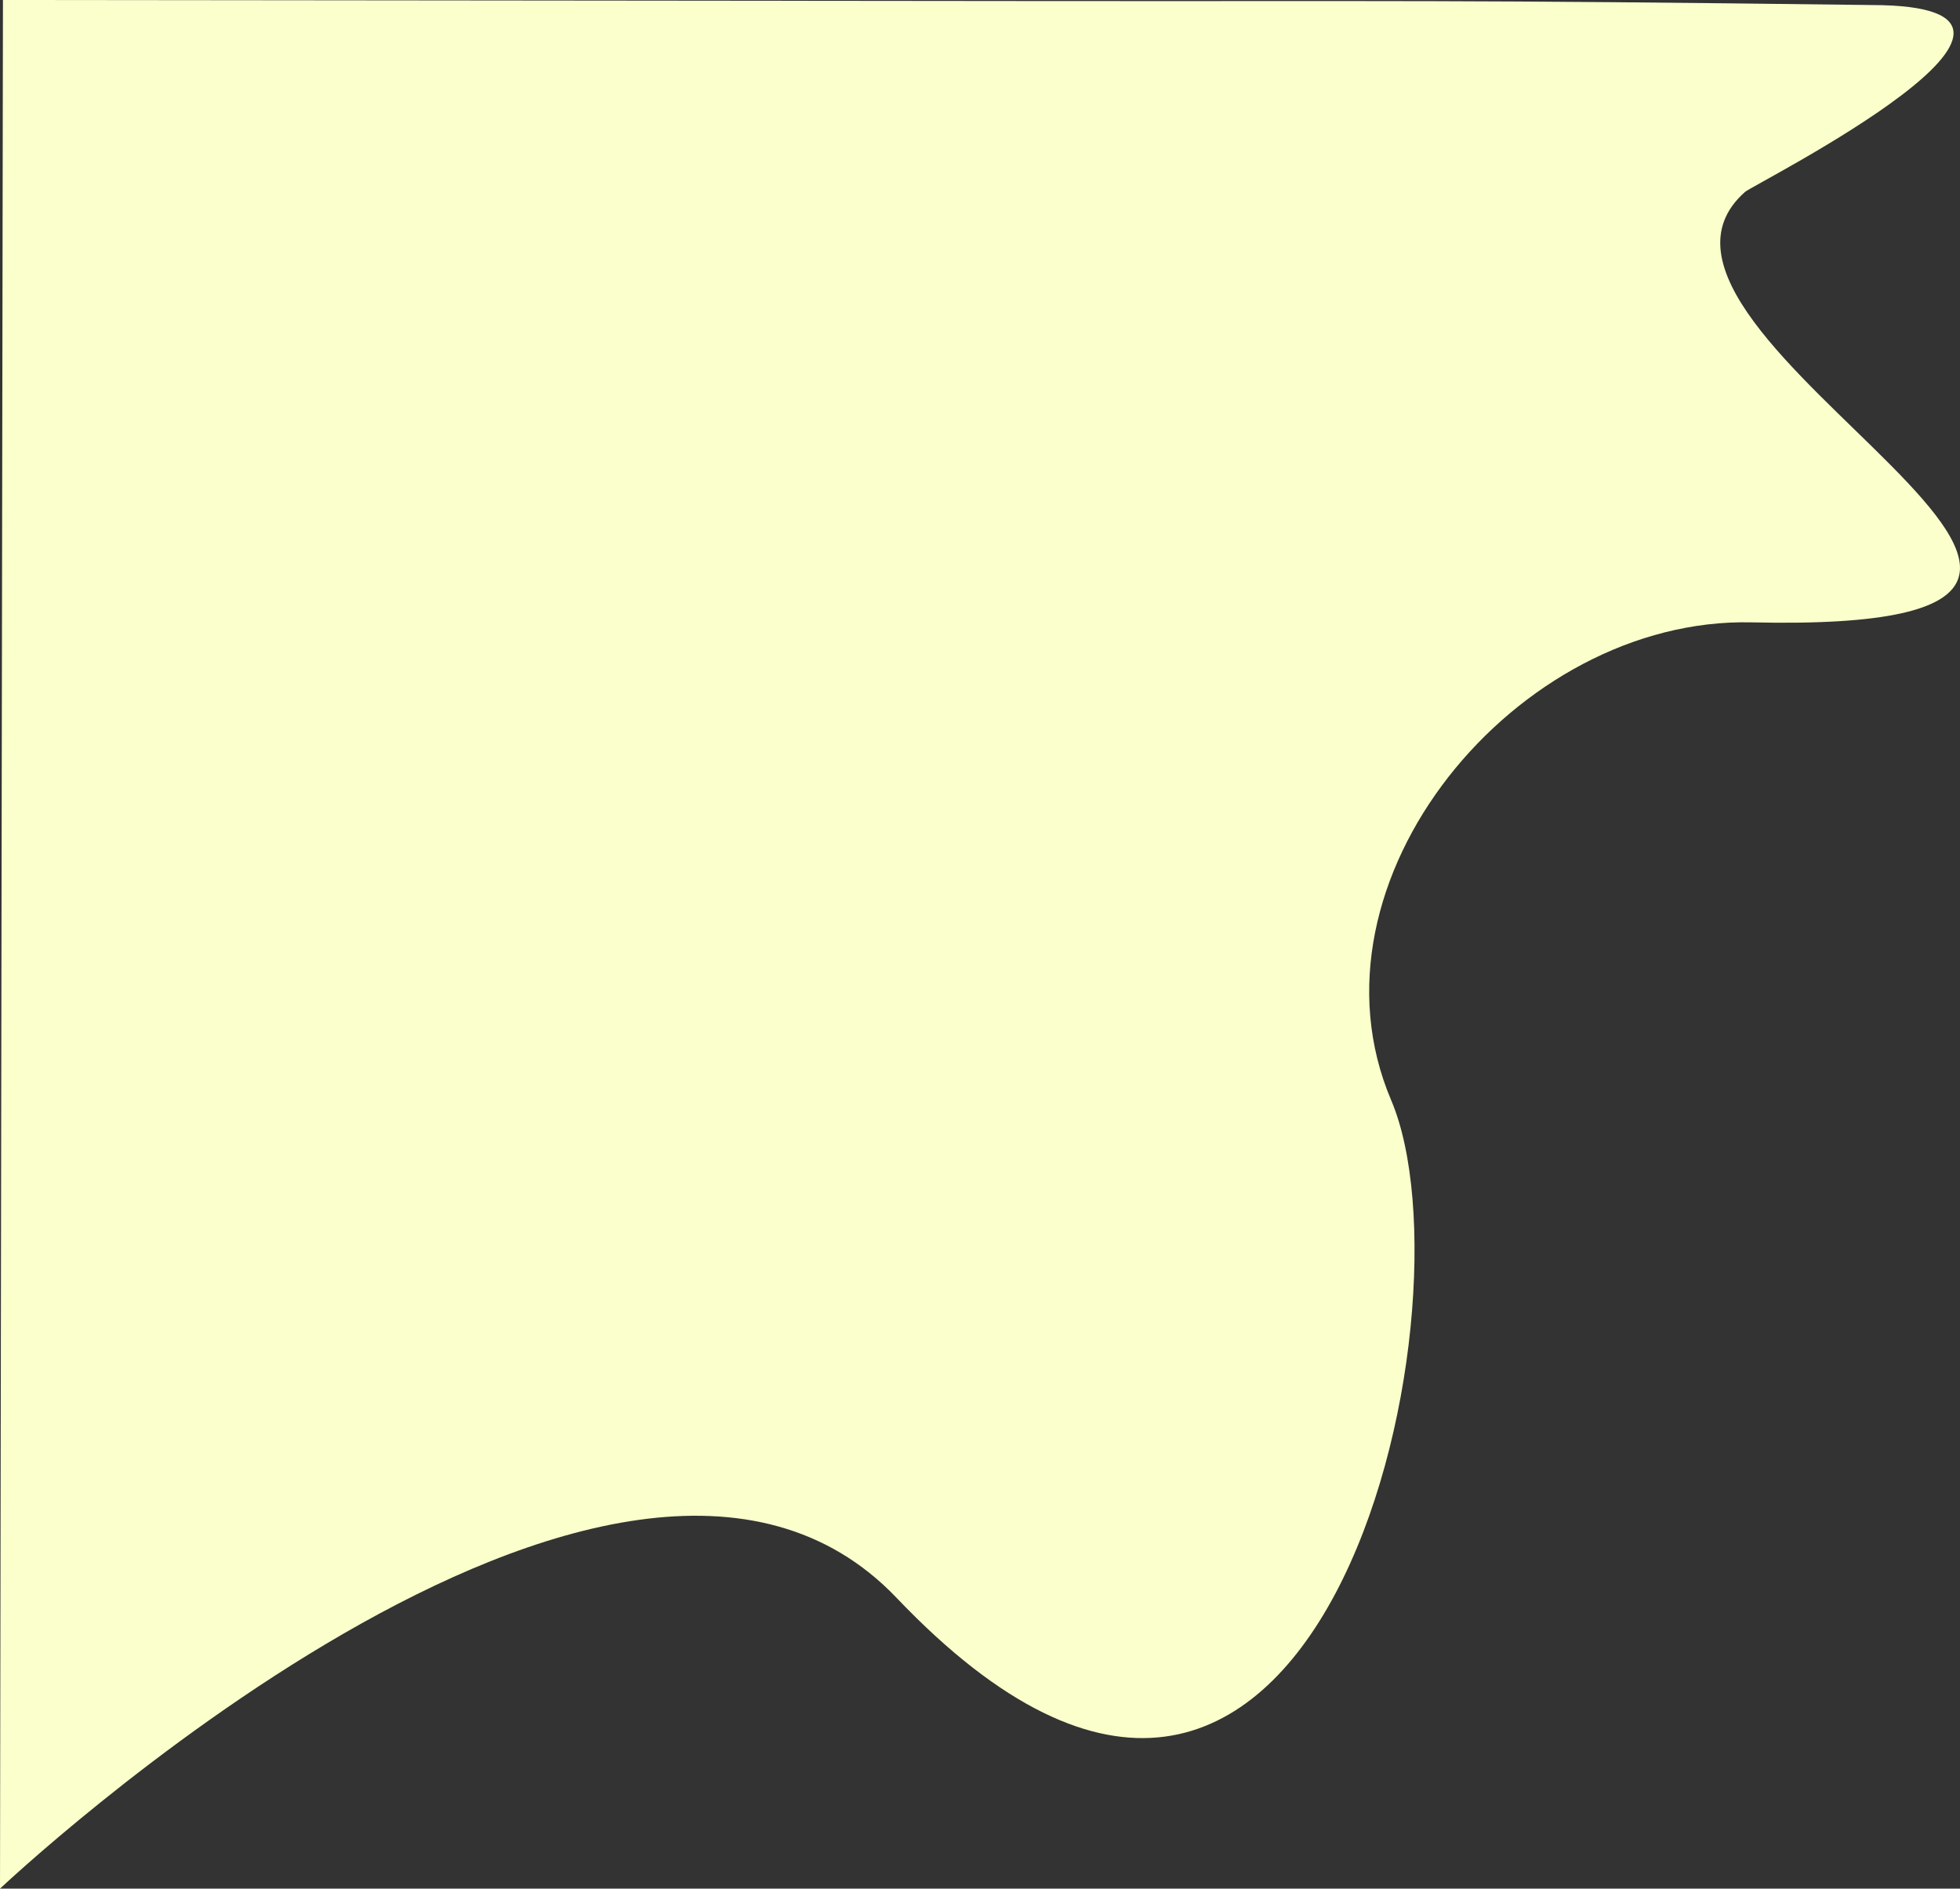 <svg width="2078" height="2002" xmlns="http://www.w3.org/2000/svg" xmlns:xlink="http://www.w3.org/1999/xlink" overflow="hidden"><rect width="100%" height="100%" fill="#333333" stroke="none"/><defs><clipPath id="clip0"><rect x="0" y="0" width="2078" height="2002"/></clipPath></defs><g clip-path="url(#clip0)"><path d="M3.125 0C397.715 0.44 3.125 0 1081.31 1.084 1501.02 1.505 1531.62-0.336 1984.16 5.33 2236.94 5.634 1859.36 195.238 1850.14 203.391 1677.18 356.33 2434.75 673.055 1856.88 659.714 1608.33 653.975 1376.04 933.601 1474.94 1166.27 1568.13 1385.49 1399.29 2164.62 950.656 1693.83 654.94 1383.51 0 2002 0 2002" fill="#FAFFCC" fill-rule="evenodd"/></g></svg>